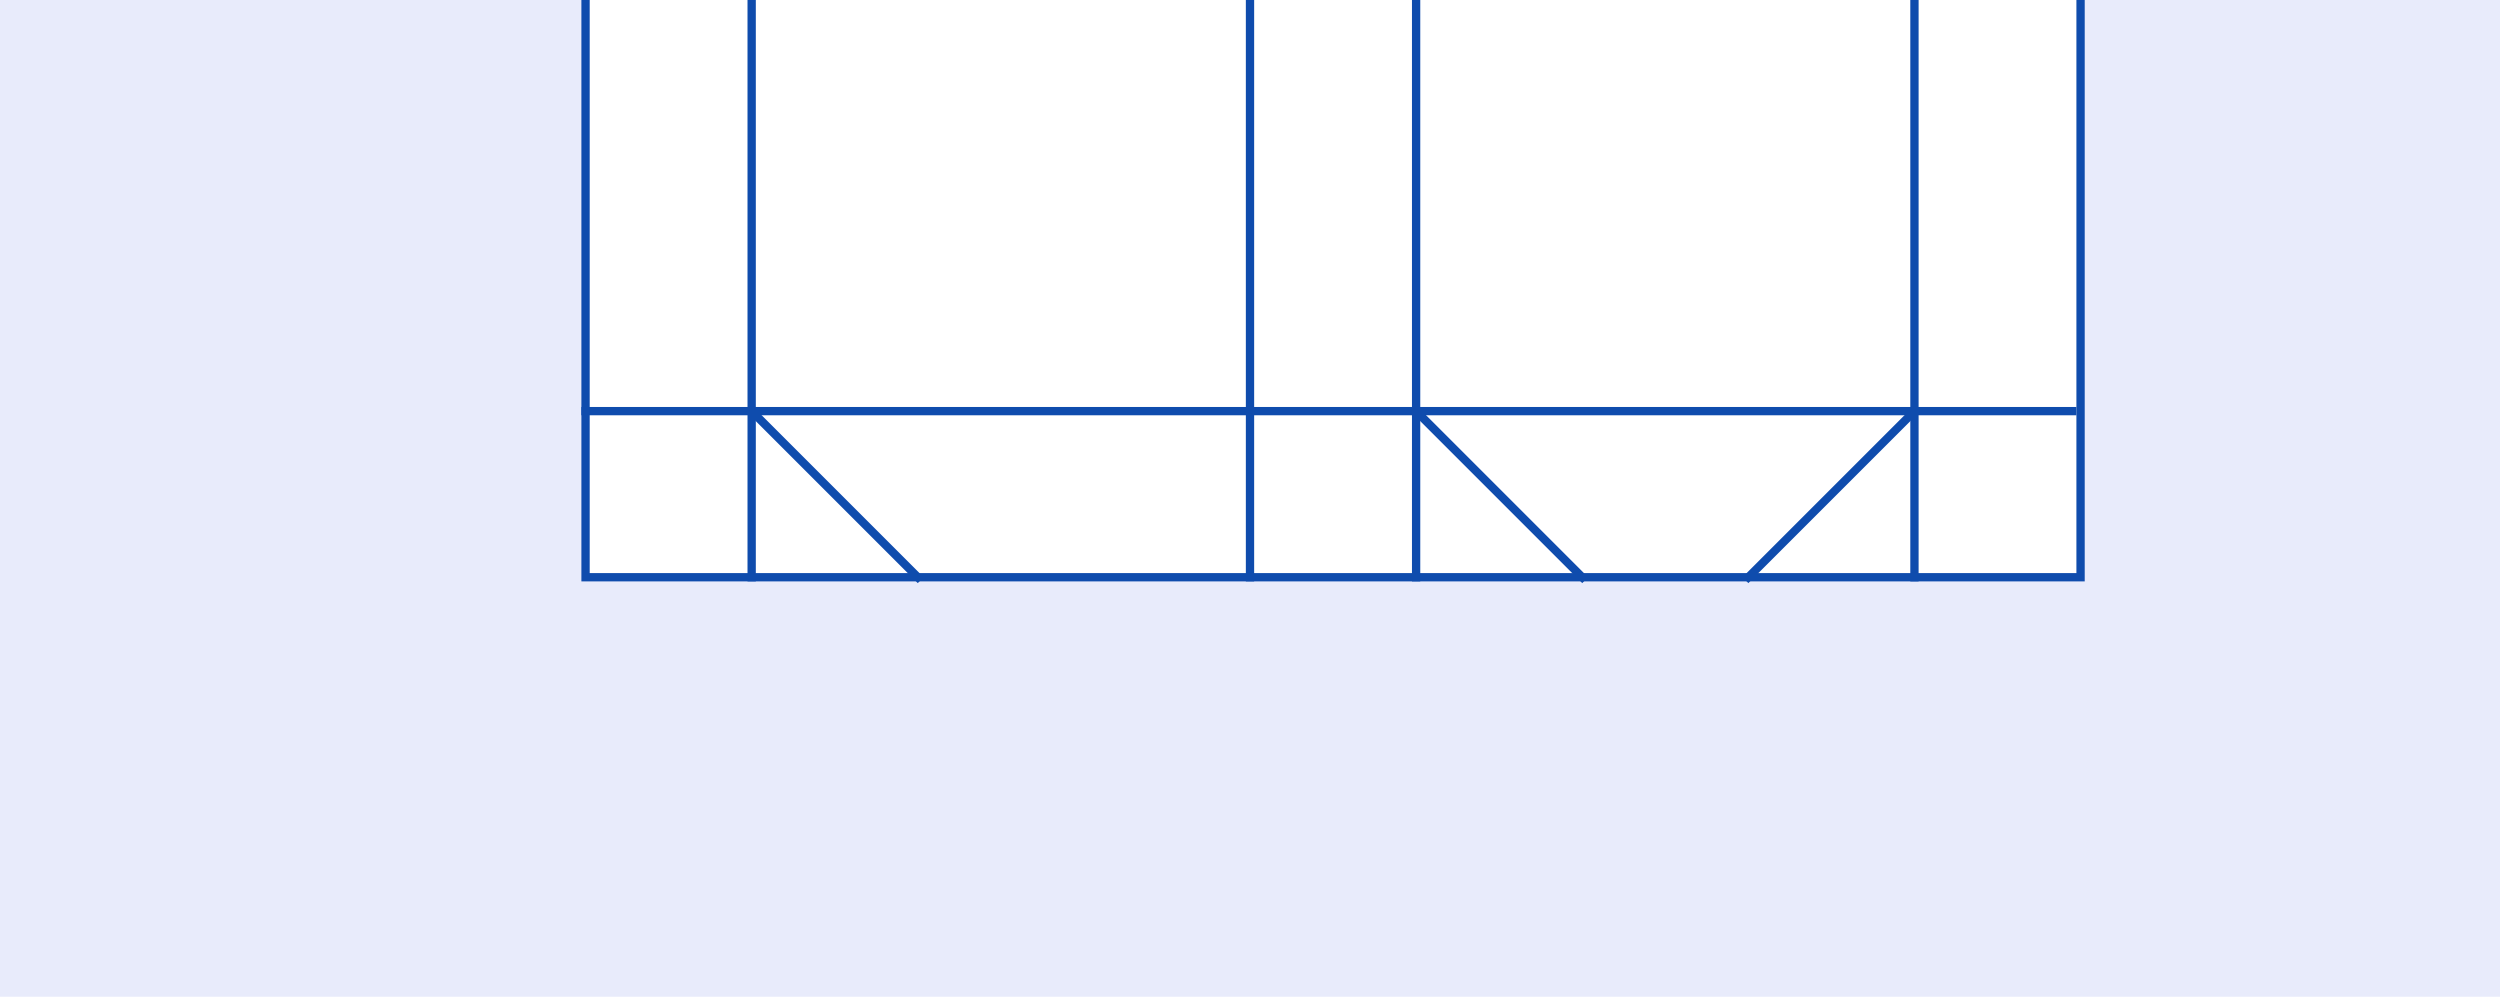 <?xml version="1.0" encoding="UTF-8"?>
<svg width="301px" height="120px" viewBox="0 0 301 120" version="1.1" xmlns="http://www.w3.org/2000/svg" xmlns:xlink="http://www.w3.org/1999/xlink">
    <title>b6020bot@2x</title>
    <g id="b6020bot" stroke="none" stroke-width="1" fill="none" fill-rule="evenodd">
        <rect fill="#FFFFFF" x="0" y="0" width="301" height="120"></rect>
        <rect id="Rectangle" fill="#E8EBFB" x="0" y="0" width="301" height="199"></rect>
        <g id="Group-16" transform="translate(70, -2)" stroke="#0F4CAD">
            <rect id="Rectangle" fill="#FFFFFF" x="0.5" y="0.5" width="180" height="71"></rect>
            <line x1="20.5" y1="0.5" x2="20.5" y2="71.5" id="Line-12" stroke-linecap="square"></line>
            <line x1="80.5" y1="0.5" x2="80.5" y2="71.5" id="Line-12-Copy" stroke-linecap="square"></line>
            <line x1="100.5" y1="0.5" x2="100.5" y2="71.5" id="Line-12-Copy-2" stroke-linecap="square"></line>
            <line x1="160.5" y1="0.5" x2="160.5" y2="71.5" id="Line-12-Copy-3" stroke-linecap="square"></line>
            <line x1="0.5" y1="51.5" x2="179.5" y2="51.5" id="Line-13" stroke-linecap="square"></line>
            <line x1="20.5" y1="51.5" x2="40.5" y2="71.5" id="Line-14" stroke-linecap="square"></line>
            <line x1="100.5" y1="51.5" x2="120.5" y2="71.5" id="Line-14-Copy" stroke-linecap="square"></line>
            <line x1="140.5" y1="51.5" x2="160.5" y2="71.5" id="Line-14-Copy-2" stroke-linecap="square" transform="translate(150.5, 61.5) rotate(-90) translate(-150.5, -61.5)"></line>
        </g>
    </g>
</svg>